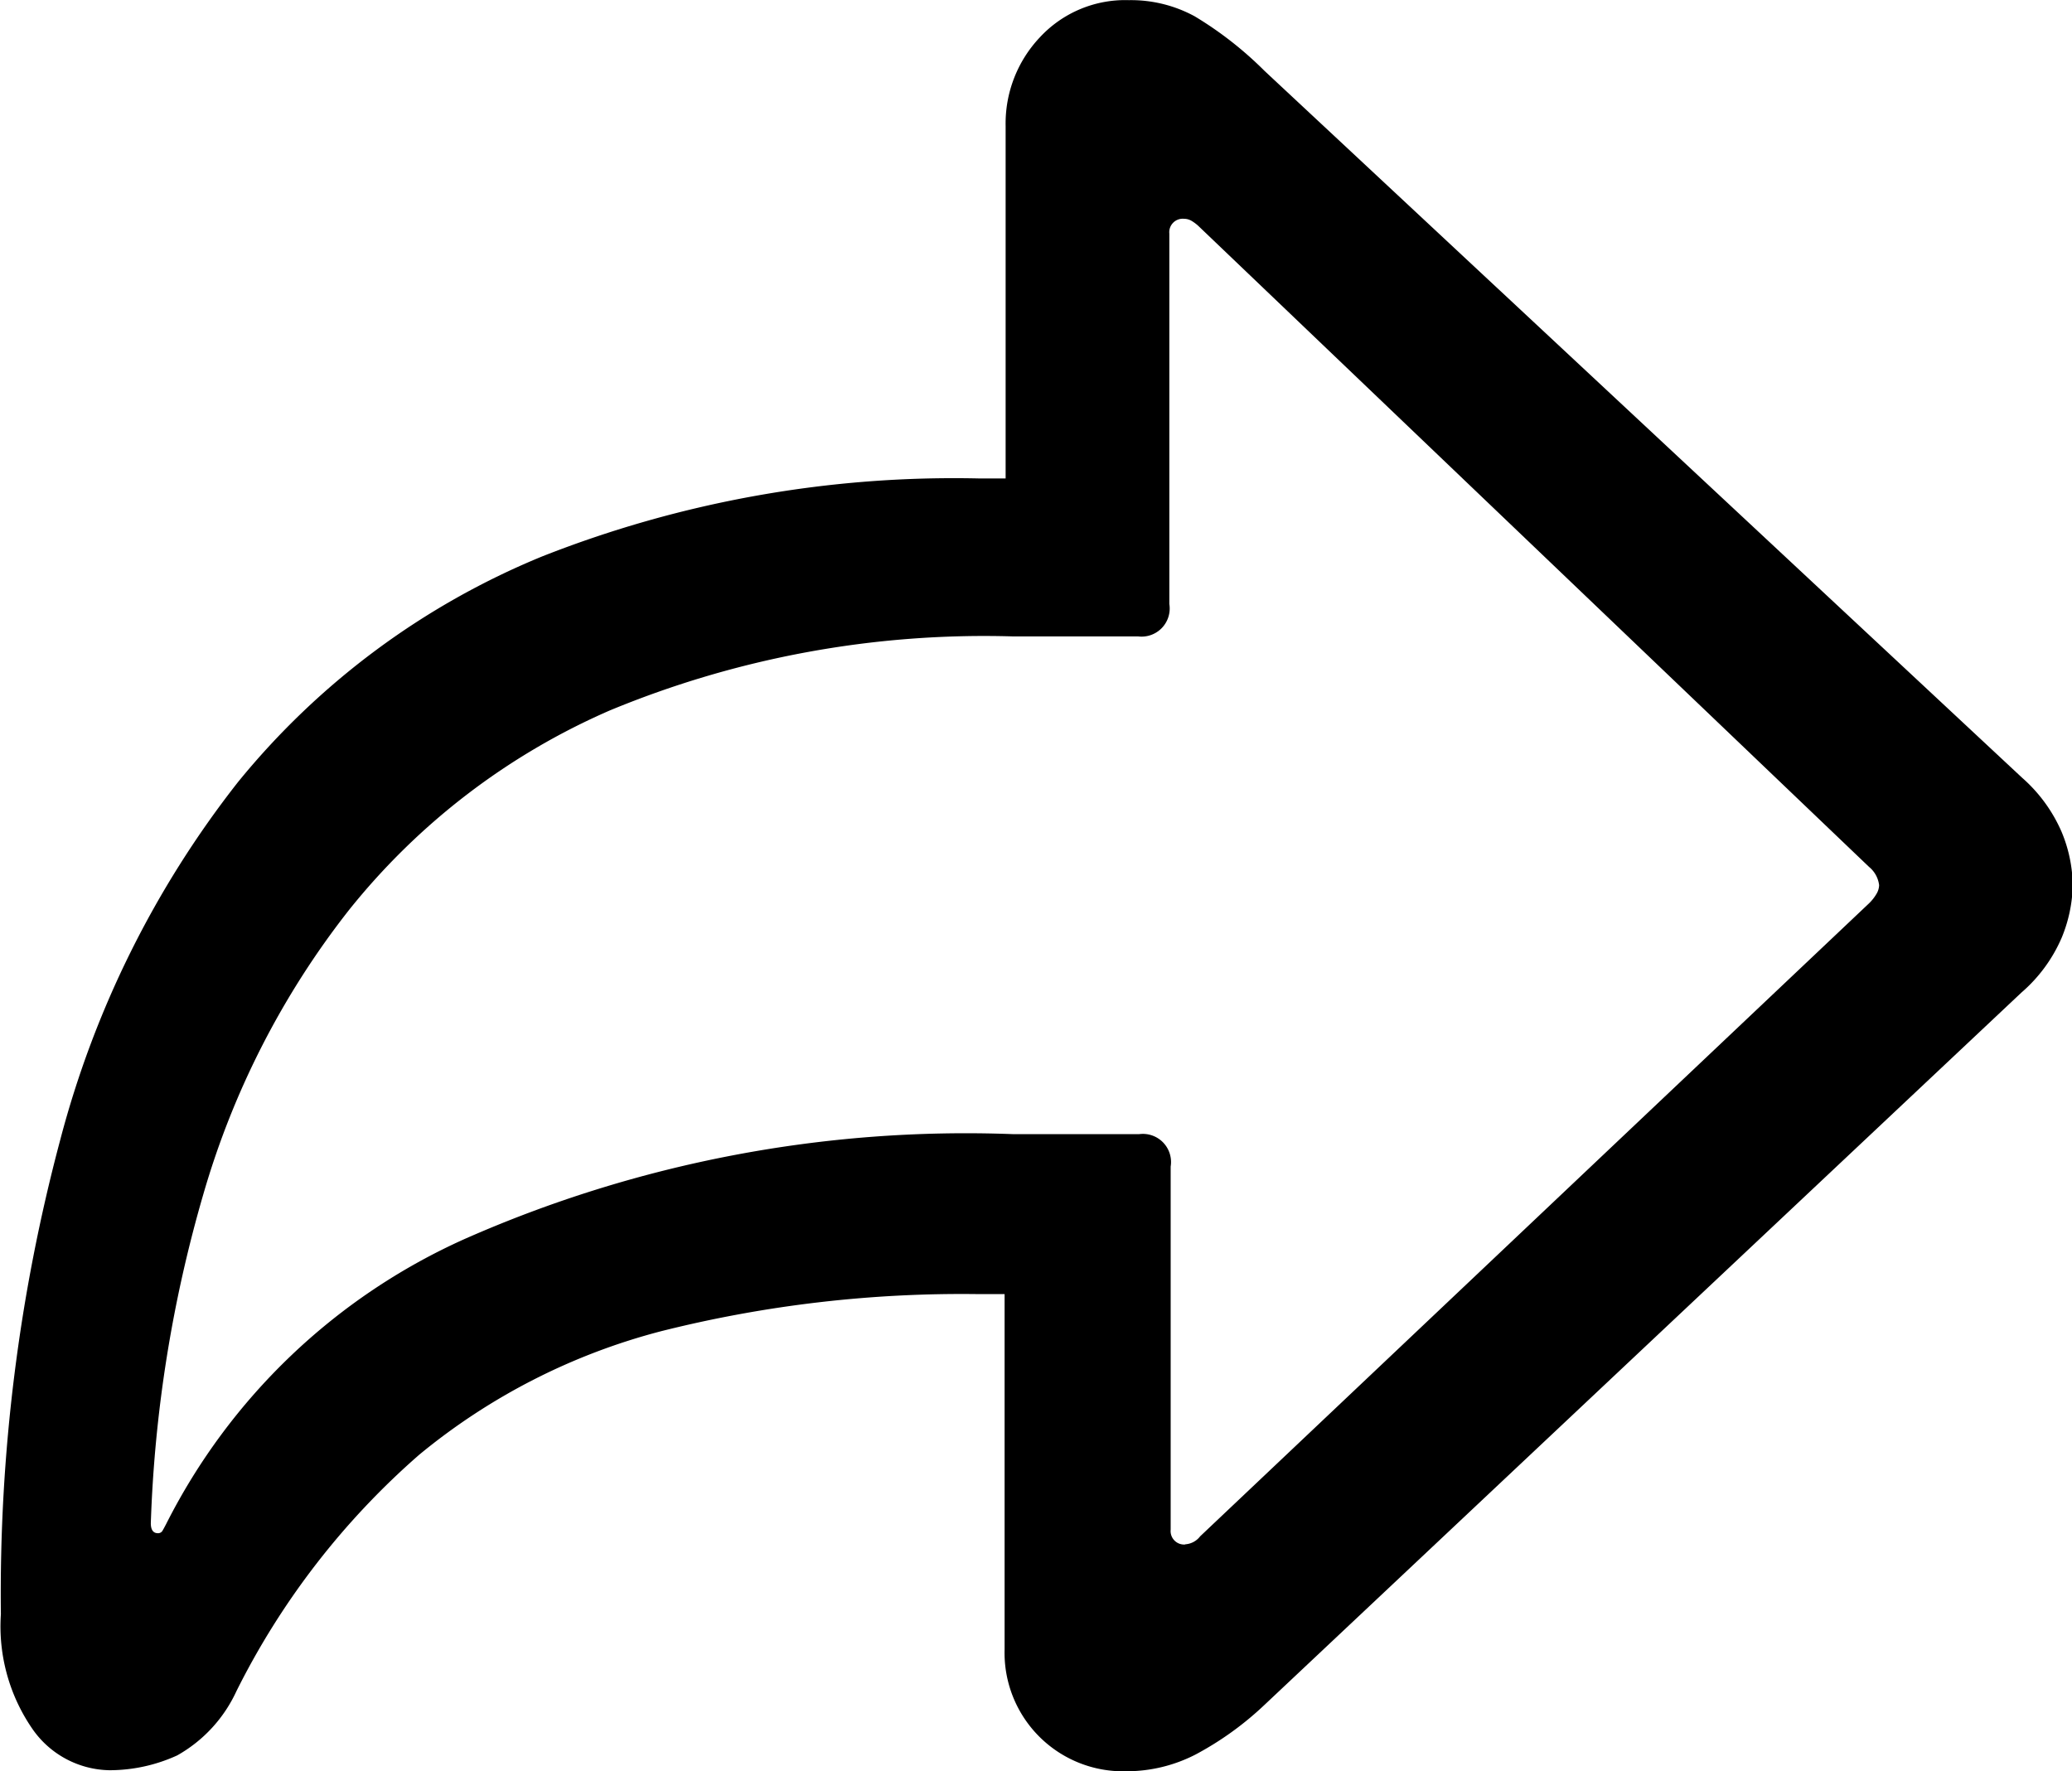 <svg xmlns="http://www.w3.org/2000/svg" width="13.986" height="11.956" viewBox="0 0 13.986 11.956">
  <path id="Path_83218" data-name="Path 83218" d="M-7.514,1.313A1.019,1.019,0,0,0-7.046,1.2,2.135,2.135,0,0,0-6.584.868l5.113-4.812A1.023,1.023,0,0,0-1.2-4.313a.977.977,0,0,0,.075-.355A.966.966,0,0,0-1.2-5.028a1.033,1.033,0,0,0-.267-.366l-5.113-4.771a2.457,2.457,0,0,0-.472-.369.9.9,0,0,0-.444-.109.785.785,0,0,0-.6.25.847.847,0,0,0-.232.6v2.379h-.171a7.575,7.575,0,0,0-2.957.526,5.179,5.179,0,0,0-2.054,1.524,6.631,6.631,0,0,0-1.2,2.417,11.876,11.876,0,0,0-.4,3.2,1.218,1.218,0,0,0,.219.783.646.646,0,0,0,.513.27,1.1,1.1,0,0,0,.458-.1.955.955,0,0,0,.4-.434A5.193,5.193,0,0,1-12.286-.824a4.246,4.246,0,0,1,1.634-.834,8.315,8.315,0,0,1,2.146-.25h.171v2.4A.8.8,0,0,0-8.1,1.08.8.8,0,0,0-7.514,1.313Zm.4-1.531a.091.091,0,0,1-.1-.1V-2.769a.19.19,0,0,0-.212-.219H-8.28a8.377,8.377,0,0,0-3.7.708A4.165,4.165,0,0,0-13.995-.355q-.014.027-.024.044a.034.034,0,0,1-.031.017q-.048,0-.048-.068a9.014,9.014,0,0,1,.355-2.222A5.641,5.641,0,0,1-12.761-4.5,4.606,4.606,0,0,1-11-5.848a6.6,6.6,0,0,1,2.717-.5h.848a.19.19,0,0,0,.212-.219v-2.5a.091.091,0,0,1,.1-.1.1.1,0,0,1,.055.017.269.269,0,0,1,.048.038L-2.5-4.792a.189.189,0,0,1,.068.123.12.12,0,0,1-.017.058.3.3,0,0,1-.051.065L-7.015-.273A.137.137,0,0,1-7.118-.219Z" transform="translate(15.116 10.644)"/>
</svg>
